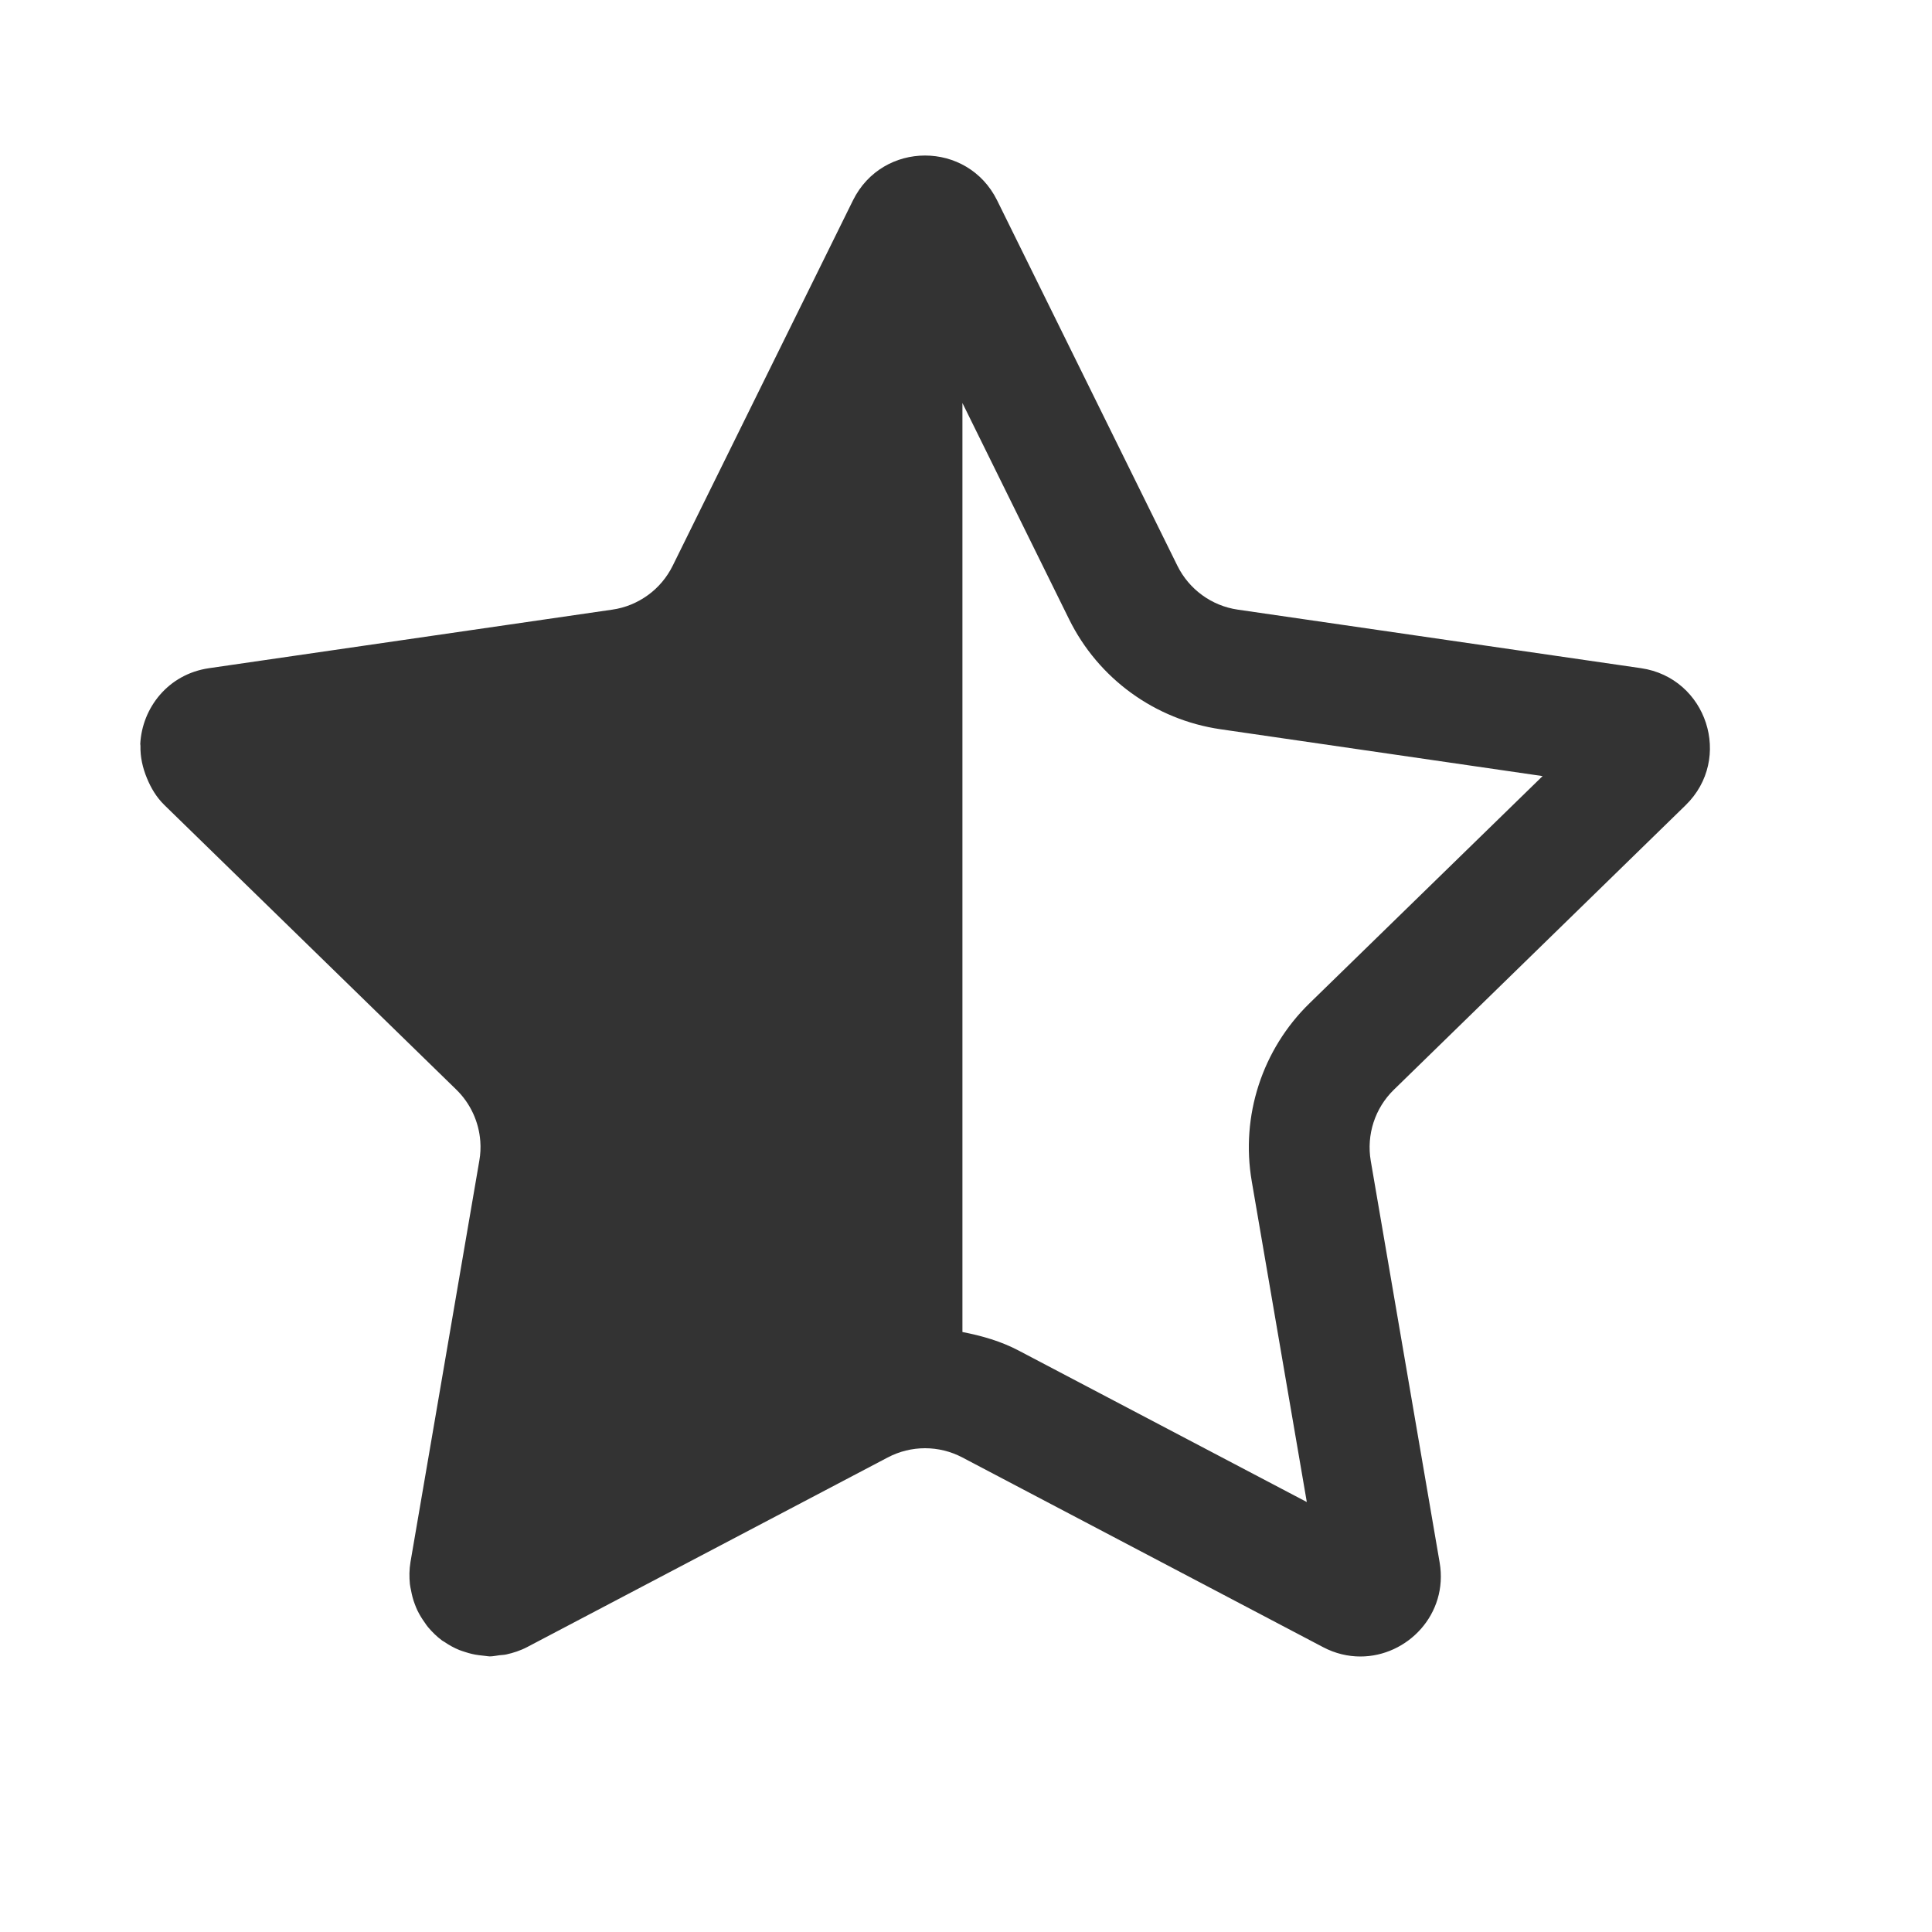 <?xml version="1.0" encoding="utf-8"?>
<!-- Generator: Adobe Illustrator 23.0.0, SVG Export Plug-In . SVG Version: 6.00 Build 0)  -->
<svg version="1.1" id="图层_1" xmlns="http://www.w3.org/2000/svg" xmlns:xlink="http://www.w3.org/1999/xlink" x="0px" y="0px"
	 viewBox="0 0 200 200" style="enable-background:new 0 0 200 200;" xml:space="preserve">
<style type="text/css">
	.st0{fill:#333333;}
</style>
<path class="st0" d="M174.49,83.36c4.94-4.81,2.21-13.19-4.61-14.19l-41.74-6.06c-2.71-0.39-5.05-2.1-6.26-4.55l-18.66-37.82
	c-1.53-3.09-4.49-4.64-7.46-4.64s-5.93,1.55-7.46,4.64L69.64,58.56c-0.61,1.23-1.49,2.27-2.57,3.05c-1.08,0.78-2.34,1.31-3.69,1.5
	l-41.74,6.06c-4.26,0.62-6.93,4.13-7.12,7.84c0,0.06,0.02,0.13,0.02,0.19c-0.03,1.14,0.22,2.28,0.68,3.38
	c0.41,0.99,0.96,1.94,1.81,2.77l30.2,29.44c1.47,1.43,2.34,3.34,2.49,5.34c0.05,0.67,0.02,1.35-0.1,2.02l-7.13,41.57
	c-0.13,0.78-0.13,1.52-0.06,2.25c0.02,0.23,0.08,0.44,0.12,0.66c0.09,0.49,0.21,0.97,0.39,1.43c0.08,0.22,0.17,0.44,0.27,0.65
	c0.22,0.45,0.47,0.86,0.76,1.26c0.11,0.16,0.21,0.32,0.34,0.47c0.44,0.52,0.92,0.99,1.46,1.39c0.08,0.06,0.17,0.09,0.25,0.15
	c0.48,0.33,0.99,0.61,1.53,0.83c0.2,0.08,0.41,0.14,0.62,0.21c0.45,0.15,0.91,0.26,1.38,0.32c0.23,0.03,0.46,0.06,0.69,0.08
	c0.15,0.01,0.3,0.05,0.45,0.05c0.34,0,0.68-0.08,1.02-0.12c0.23-0.03,0.46-0.03,0.69-0.08c0.72-0.16,1.45-0.39,2.16-0.76
	l37.33-19.63c1.21-0.64,2.54-0.96,3.87-0.96s2.66,0.32,3.87,0.96l37.33,19.63c1.27,0.67,2.59,0.97,3.87,0.97
	c4.85,0,9.12-4.37,8.2-9.74l-7.13-41.57c-0.46-2.7,0.43-5.45,2.39-7.36L174.49,83.36z M135.57,103.85
	c-4.91,4.78-7.15,11.67-5.99,18.43l5.7,33.21l-29.83-15.68c-1.82-0.96-3.8-1.53-5.82-1.92V41.72l11.04,22.38
	c3.03,6.15,8.89,10.4,15.67,11.39l33.35,4.85L135.57,103.85z"/>
</svg>
